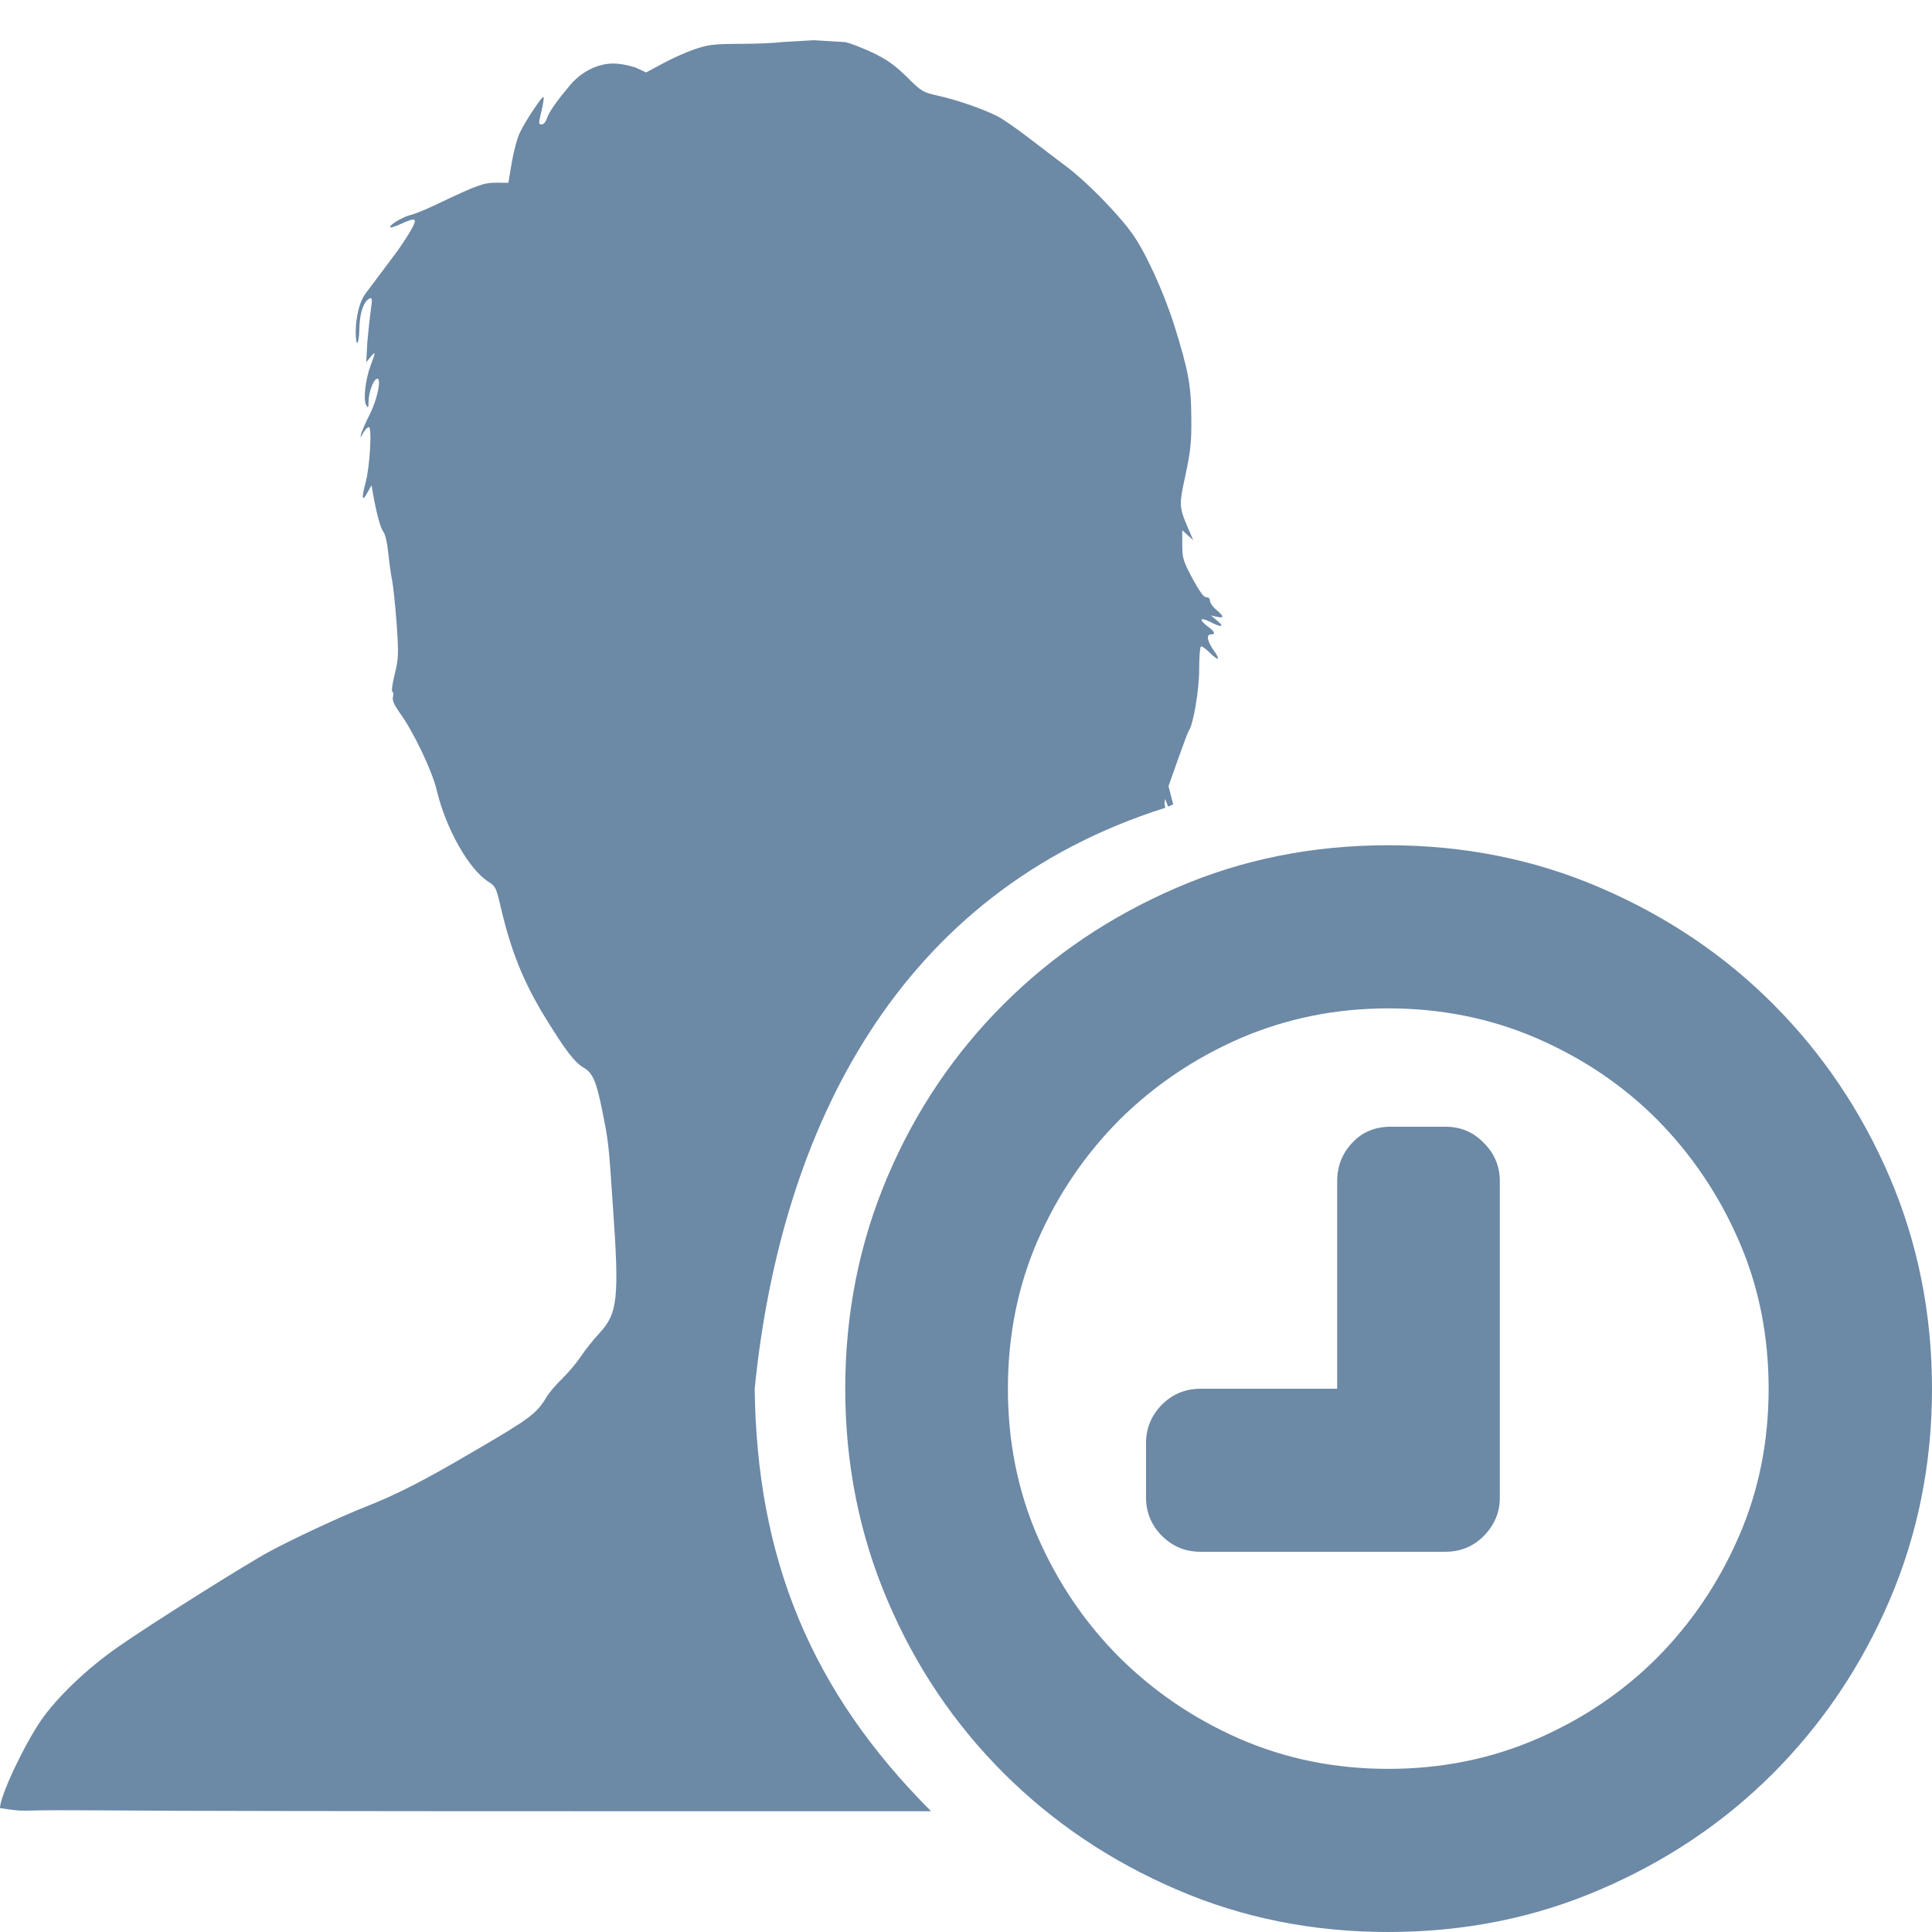<?xml version="1.0" encoding="UTF-8"?>
<!DOCTYPE svg PUBLIC "-//W3C//DTD SVG 1.1//EN" "http://www.w3.org/Graphics/SVG/1.1/DTD/svg11.dtd">
<svg version="1.1" xmlns="http://www.w3.org/2000/svg" xmlns:xlink="http://www.w3.org/1999/xlink" x="0" y="0" width="16" height="16" viewBox="0, 0, 16, 16">
  <g id="Background">
    <rect x="0" y="0" width="16" height="16" fill="#000000" fill-opacity="0"/>
  </g>
  <g id="Layer_1" display="none">
    <path d="M8,0 C12.418,0 16,3.582 16,8 C16,12.418 12.418,16 8,16 C3.582,16 0,12.418 -0,8 C-0,3.582 3.582,0 8,0 z M8,1 C4.134,1 1,4.134 1,8 C1,11.866 4.134,15 8,15 C11.866,15 15,11.866 15,8 C15,4.134 11.866,1 8,1 z" fill="#6C89A6"/>
  </g>
  <g id="Layer_1_Copy" display="none">
    <path d="M8,0 C12.418,0 16,3.582 16,8 C16,12.418 12.418,16 8,16 C3.582,16 0,12.418 -0,8 C-0,3.582 3.582,0 8,0 z M8,1 C4.134,1 1,4.134 1,8 C1,11.866 4.134,15 8,15 C11.866,15 15,11.866 15,8 C15,4.134 11.866,1 8,1 z" fill="#6C89A6"/>
  </g>
  <g id="Layer_2">
    <path d="M6.737,0.333 L7.001,0.349 C7.046,0.358 7.148,0.4 7.231,0.438 C7.347,0.494 7.413,0.542 7.51,0.637 C7.633,0.759 7.64,0.764 7.774,0.794 C7.924,0.827 8.142,0.903 8.259,0.962 C8.302,0.983 8.418,1.064 8.521,1.143 C8.623,1.222 8.767,1.33 8.843,1.388 C8.991,1.5 9.239,1.749 9.363,1.916 C9.478,2.068 9.633,2.405 9.726,2.698 C9.843,3.074 9.865,3.195 9.866,3.467 C9.868,3.665 9.859,3.74 9.817,3.937 C9.762,4.191 9.762,4.198 9.852,4.404 L9.882,4.474 L9.837,4.433 L9.791,4.391 L9.791,4.512 C9.791,4.622 9.799,4.647 9.875,4.79 C9.934,4.899 9.97,4.948 9.99,4.946 C10.007,4.945 10.02,4.955 10.02,4.974 C10.02,4.992 10.045,5.027 10.073,5.05 C10.138,5.106 10.14,5.122 10.078,5.108 L10.029,5.097 L10.081,5.141 C10.145,5.193 10.115,5.199 10.02,5.149 C9.937,5.108 9.927,5.132 10.002,5.188 C10.061,5.231 10.07,5.254 10.029,5.254 C9.988,5.254 9.997,5.307 10.048,5.381 C10.11,5.468 10.096,5.481 10.018,5.405 C9.985,5.372 9.953,5.349 9.946,5.354 C9.937,5.359 9.931,5.444 9.931,5.544 C9.931,5.714 9.882,6.003 9.845,6.052 C9.838,6.061 9.798,6.17 9.755,6.29 L9.677,6.511 L9.716,6.662 L9.674,6.68 L9.649,6.617 C9.642,6.663 9.642,6.639 9.65,6.69 C7.444,7.387 6.468,9.334 6.25,11.5 C6.267,12.909 6.717,14.006 7.711,15 C5.925,14.999 4.139,15.001 2.353,14.998 C1.789,14.997 1.226,14.996 0.662,14.992 C0.082,14.988 0.25,15.01 0,14.974 C-0,14.874 0.194,14.462 0.338,14.25 C0.473,14.055 0.716,13.822 0.975,13.641 C1.231,13.461 2.022,12.963 2.228,12.851 C2.418,12.748 2.815,12.562 3.031,12.477 C3.282,12.378 3.503,12.266 3.907,12.029 C4.394,11.745 4.442,11.71 4.53,11.564 C4.55,11.531 4.608,11.463 4.657,11.416 C4.708,11.367 4.775,11.286 4.809,11.236 C4.841,11.186 4.911,11.098 4.964,11.041 C5.116,10.876 5.13,10.756 5.075,9.978 C5.04,9.46 5.04,9.455 4.983,9.176 C4.937,8.951 4.907,8.884 4.832,8.841 C4.759,8.799 4.68,8.695 4.518,8.431 C4.334,8.132 4.232,7.878 4.145,7.504 C4.11,7.356 4.103,7.338 4.049,7.305 C3.885,7.204 3.692,6.864 3.616,6.541 C3.579,6.384 3.421,6.052 3.306,5.897 C3.262,5.833 3.246,5.798 3.255,5.769 C3.26,5.746 3.257,5.728 3.249,5.728 C3.241,5.728 3.249,5.663 3.269,5.583 C3.301,5.451 3.302,5.416 3.285,5.167 C3.274,5.018 3.257,4.852 3.246,4.799 C3.235,4.746 3.222,4.643 3.214,4.569 C3.207,4.494 3.19,4.423 3.175,4.404 C3.151,4.375 3.118,4.252 3.089,4.089 L3.077,4.019 L3.042,4.081 C2.999,4.162 2.992,4.126 3.027,4 C3.063,3.87 3.082,3.537 3.055,3.537 C3.045,3.537 3.023,3.558 3.008,3.585 C2.982,3.632 2.982,3.632 2.992,3.589 C2.999,3.565 3.031,3.493 3.063,3.43 C3.128,3.3 3.162,3.123 3.121,3.137 C3.09,3.148 3.054,3.246 3.052,3.327 C3.052,3.379 3.048,3.383 3.033,3.355 C3.006,3.313 3.027,3.136 3.071,3.022 C3.113,2.911 3.112,2.905 3.068,2.957 L3.033,2.999 L3.042,2.834 C3.05,2.743 3.063,2.626 3.07,2.573 C3.086,2.47 3.082,2.457 3.054,2.476 C3.009,2.503 2.978,2.599 2.976,2.722 C2.973,2.862 2.946,2.885 2.946,2.748 C2.946,2.626 2.978,2.5 3.022,2.438 C3.07,2.375 3.209,2.188 3.282,2.091 C3.311,2.052 3.362,1.975 3.396,1.919 C3.463,1.805 3.45,1.795 3.318,1.855 C3.276,1.874 3.238,1.888 3.233,1.882 C3.217,1.868 3.326,1.801 3.394,1.782 C3.433,1.774 3.538,1.73 3.625,1.688 C3.953,1.532 4.005,1.513 4.11,1.513 L4.21,1.514 L4.239,1.342 C4.255,1.248 4.285,1.138 4.306,1.097 C4.35,1.004 4.484,0.803 4.5,0.803 C4.507,0.803 4.5,0.849 4.488,0.903 C4.458,1.029 4.458,1.03 4.488,1.03 C4.502,1.03 4.521,1.008 4.53,0.978 C4.551,0.922 4.604,0.845 4.721,0.705 C4.825,0.582 4.975,0.514 5.116,0.528 C5.172,0.533 5.246,0.55 5.283,0.568 L5.351,0.6 L5.485,0.528 C5.559,0.487 5.677,0.434 5.747,0.41 C5.864,0.37 5.903,0.364 6.135,0.363 C6.278,0.363 6.426,0.356 6.465,0.349 L6.737,0.333 z" fill="#6C89A6"/>
  </g>
  <g id="Layer_4">
    <path d="M9.942,11.501 C9.818,11.501 9.712,11.544 9.623,11.632 C9.535,11.722 9.491,11.827 9.491,11.951 L9.491,12.402 C9.491,12.525 9.535,12.631 9.623,12.72 C9.712,12.808 9.818,12.851 9.942,12.851 L11.97,12.851 C12.094,12.851 12.201,12.808 12.288,12.72 C12.376,12.631 12.421,12.525 12.421,12.402 L12.421,9.782 C12.421,9.658 12.376,9.552 12.288,9.465 C12.201,9.374 12.094,9.331 11.97,9.331 L11.519,9.331 C11.389,9.331 11.282,9.374 11.198,9.465 C11.116,9.552 11.074,9.658 11.074,9.782 L11.074,11.501 z M11.497,14.649 C11.057,14.649 10.648,14.566 10.268,14.401 C9.889,14.235 9.557,14.01 9.271,13.726 C8.985,13.44 8.76,13.107 8.594,12.728 C8.429,12.349 8.347,11.939 8.347,11.501 C8.347,11.061 8.429,10.651 8.594,10.272 C8.76,9.893 8.985,9.562 9.271,9.274 C9.557,8.99 9.89,8.765 10.27,8.599 C10.653,8.434 11.061,8.351 11.497,8.351 C11.936,8.351 12.347,8.434 12.728,8.599 C13.11,8.765 13.443,8.99 13.726,9.274 C14.009,9.562 14.234,9.893 14.399,10.272 C14.565,10.651 14.647,11.061 14.647,11.501 C14.647,11.939 14.565,12.349 14.399,12.728 C14.234,13.107 14.009,13.44 13.726,13.726 C13.443,14.01 13.11,14.235 12.728,14.401 C12.347,14.566 11.936,14.649 11.497,14.649 M11.497,7 C10.873,7 10.289,7.116 9.744,7.352 C9.199,7.587 8.722,7.907 8.313,8.315 C7.904,8.723 7.582,9.199 7.35,9.745 C7.117,10.292 7,10.877 7,11.501 C7,12.123 7.117,12.708 7.35,13.254 C7.582,13.801 7.904,14.277 8.313,14.686 C8.722,15.093 9.199,15.414 9.744,15.648 C10.289,15.884 10.873,16 11.497,16 C12.121,16 12.706,15.884 13.253,15.648 C13.799,15.414 14.277,15.093 14.684,14.686 C15.091,14.277 15.413,13.801 15.648,13.254 C15.882,12.708 16,12.123 16,11.501 C16,10.877 15.882,10.292 15.648,9.745 C15.413,9.199 15.091,8.723 14.684,8.315 C14.277,7.907 13.799,7.587 13.253,7.352 C12.706,7.116 12.121,7 11.497,7" fill="#6C89A6"/>
  </g>
</svg>
